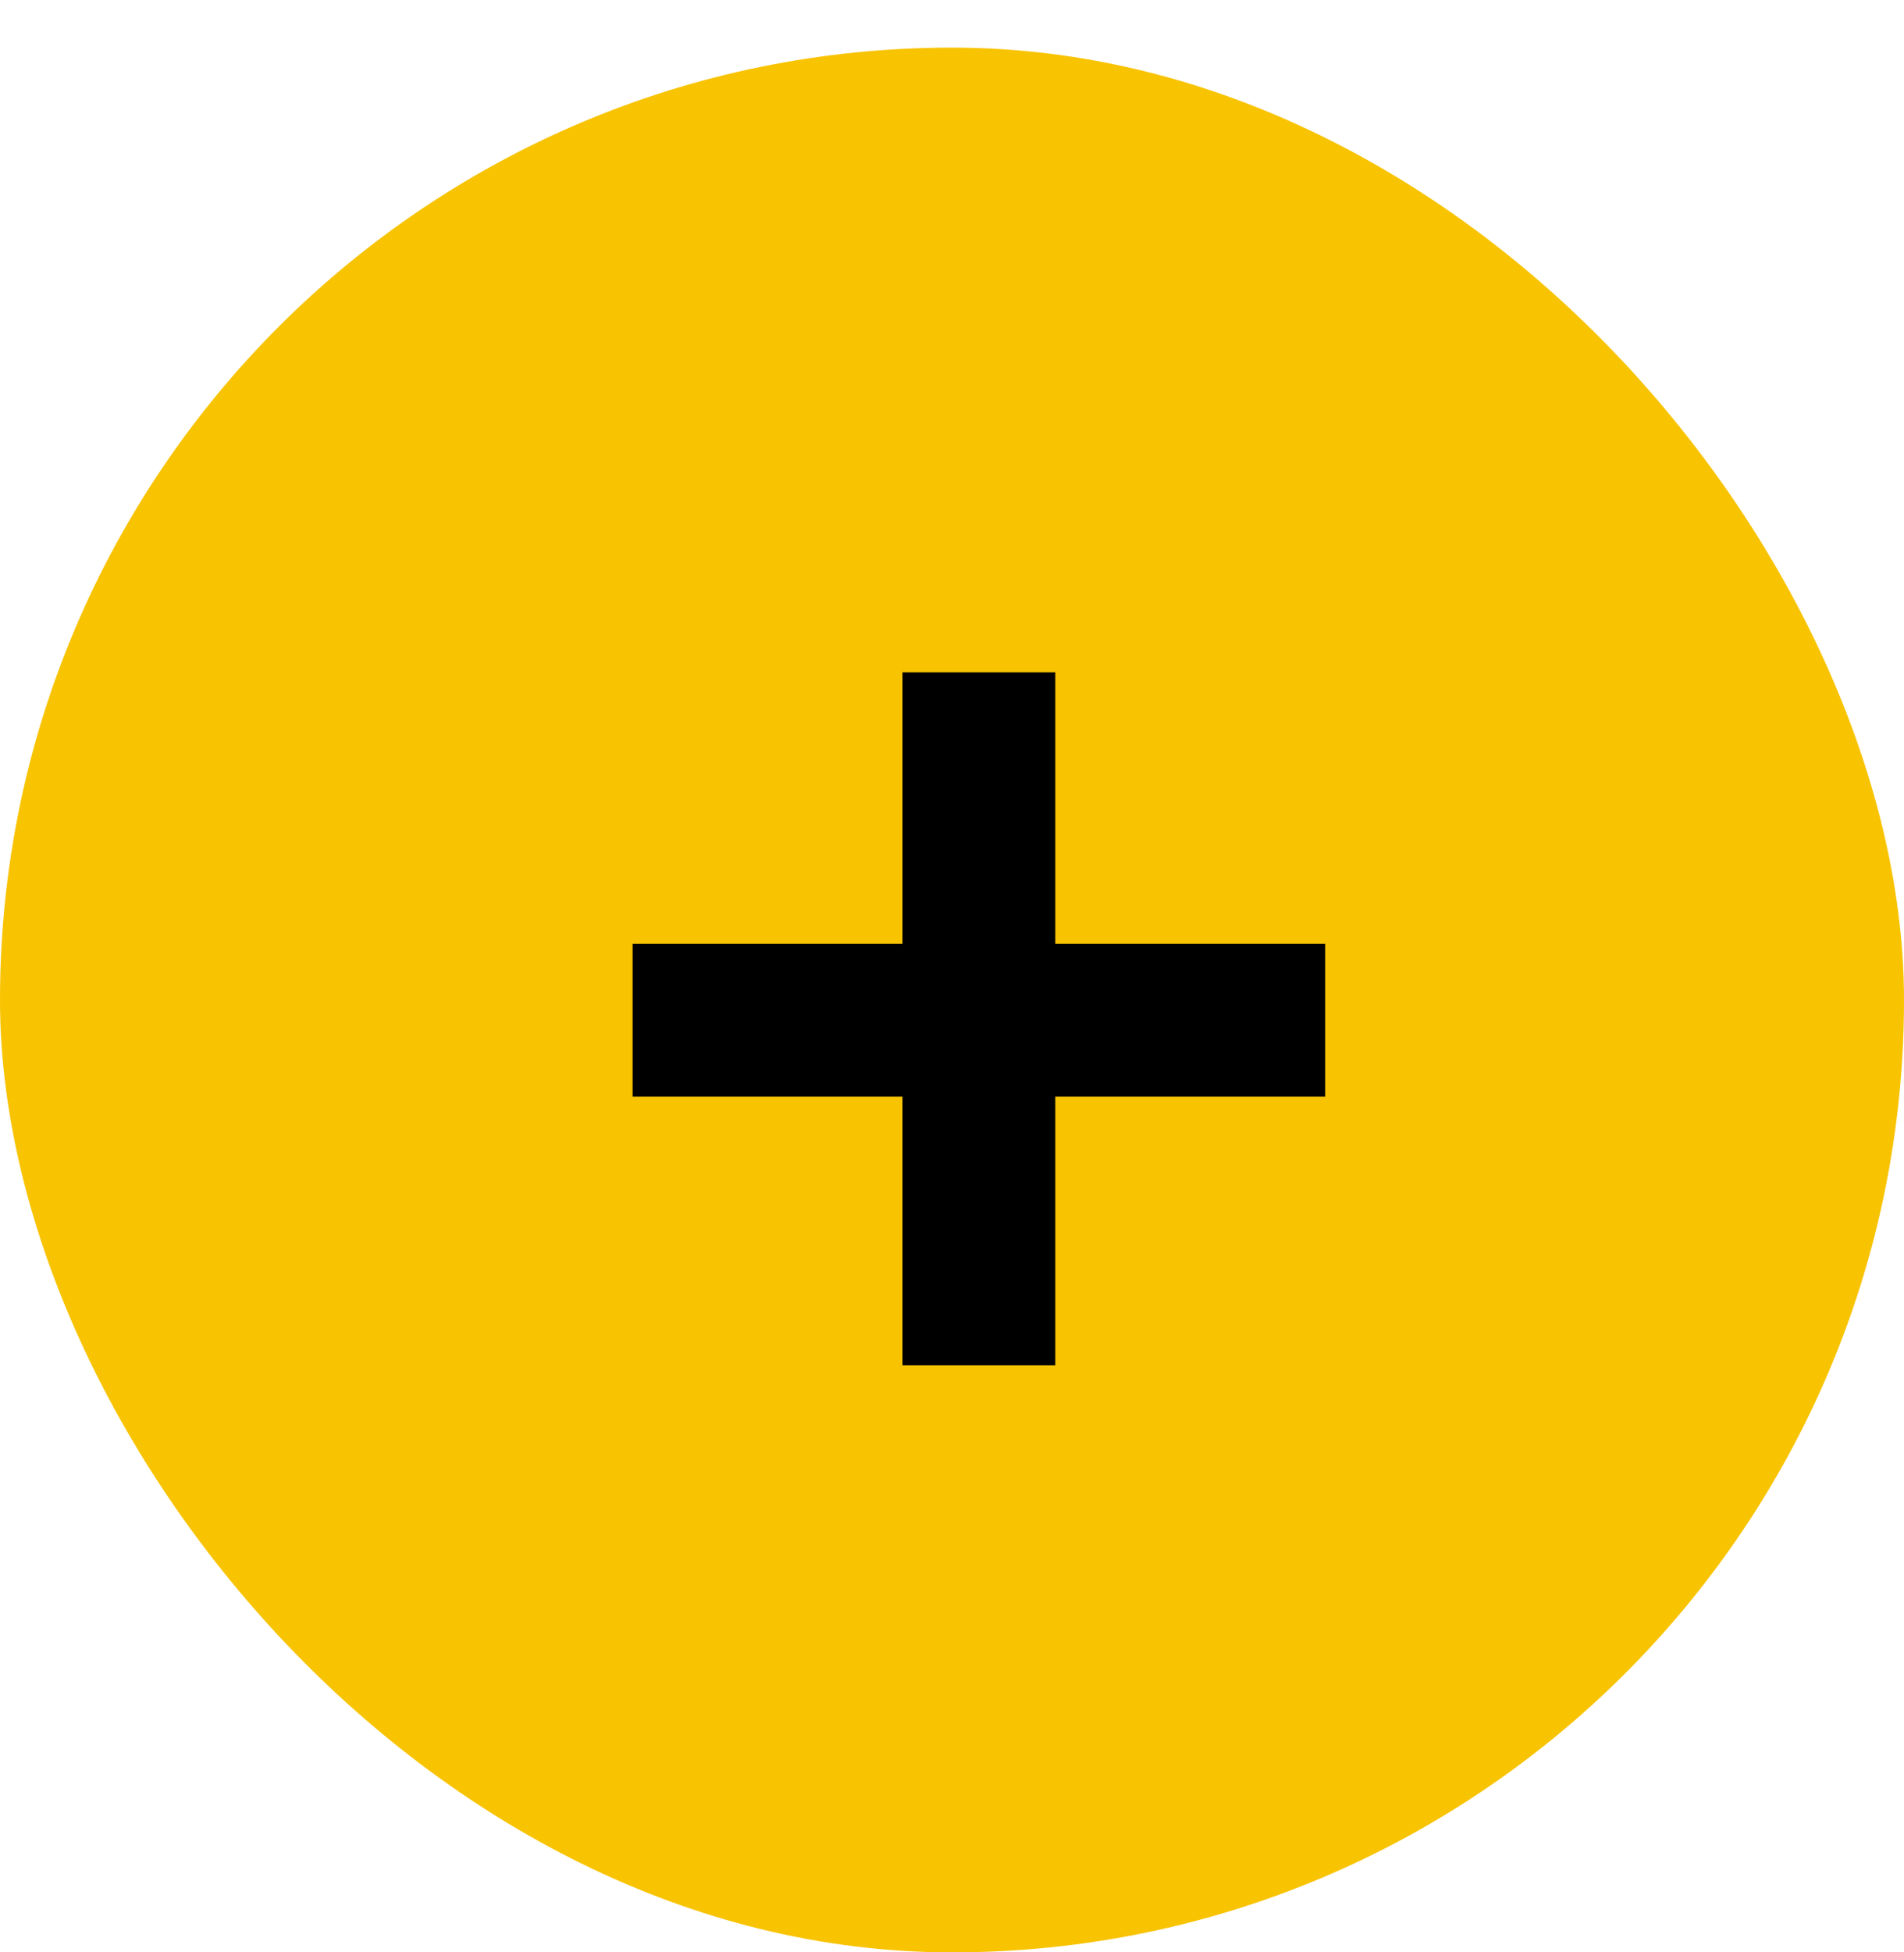 <svg width="40" height="41" viewBox="0 0 40 41" fill="none" xmlns="http://www.w3.org/2000/svg">
<rect y="1" width="40" height="40" rx="20" fill="#F8C301"/>
<path d="M22.17 19.82H27.84V23.03H22.17V28.67H18.96V23.03H13.29V19.82H18.96V14.12H22.17V19.82Z" fill="black"/>
</svg>
